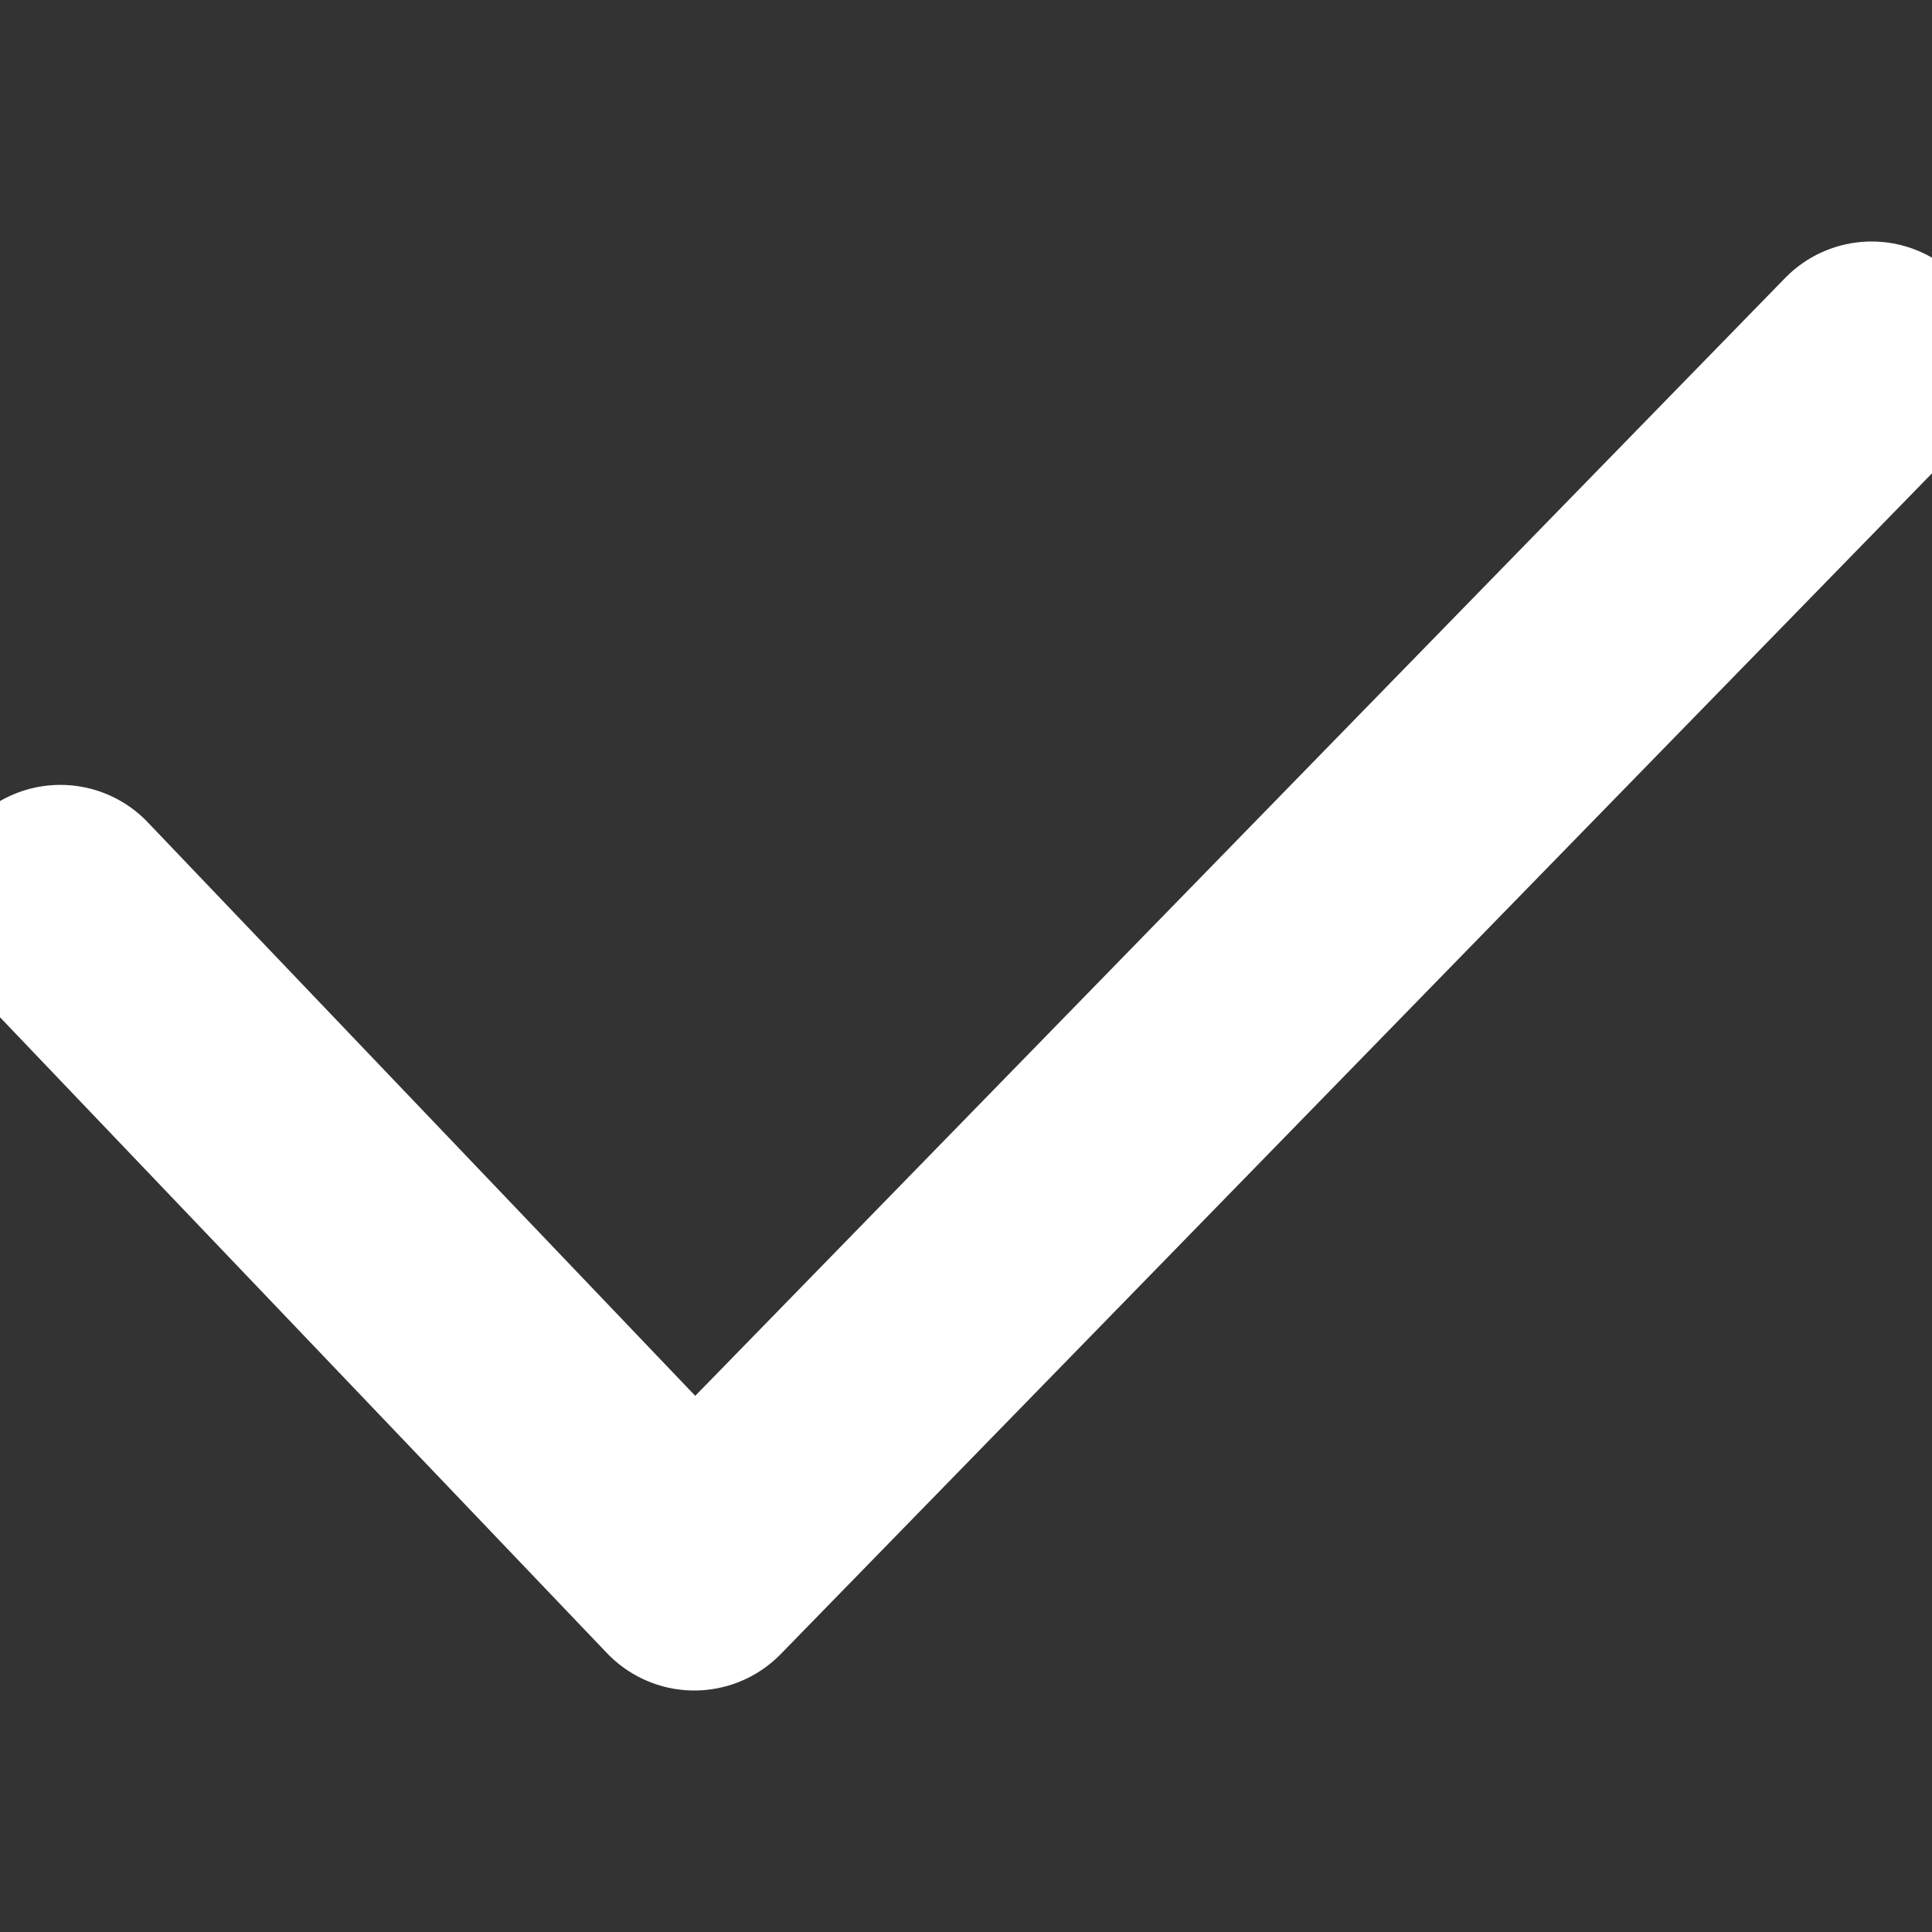<svg viewBox="0 0 64 64" xmlns="http://www.w3.org/2000/svg"><rect x="0" y="0" width="64" height="64" fill="#333333" stroke="none"/><path d="m2 30 21 22 39-40" style="fill:none;stroke:#fff;stroke-miterlimit:10;stroke-width:8;stroke-linejoin:round;stroke-linecap:round"/></svg>